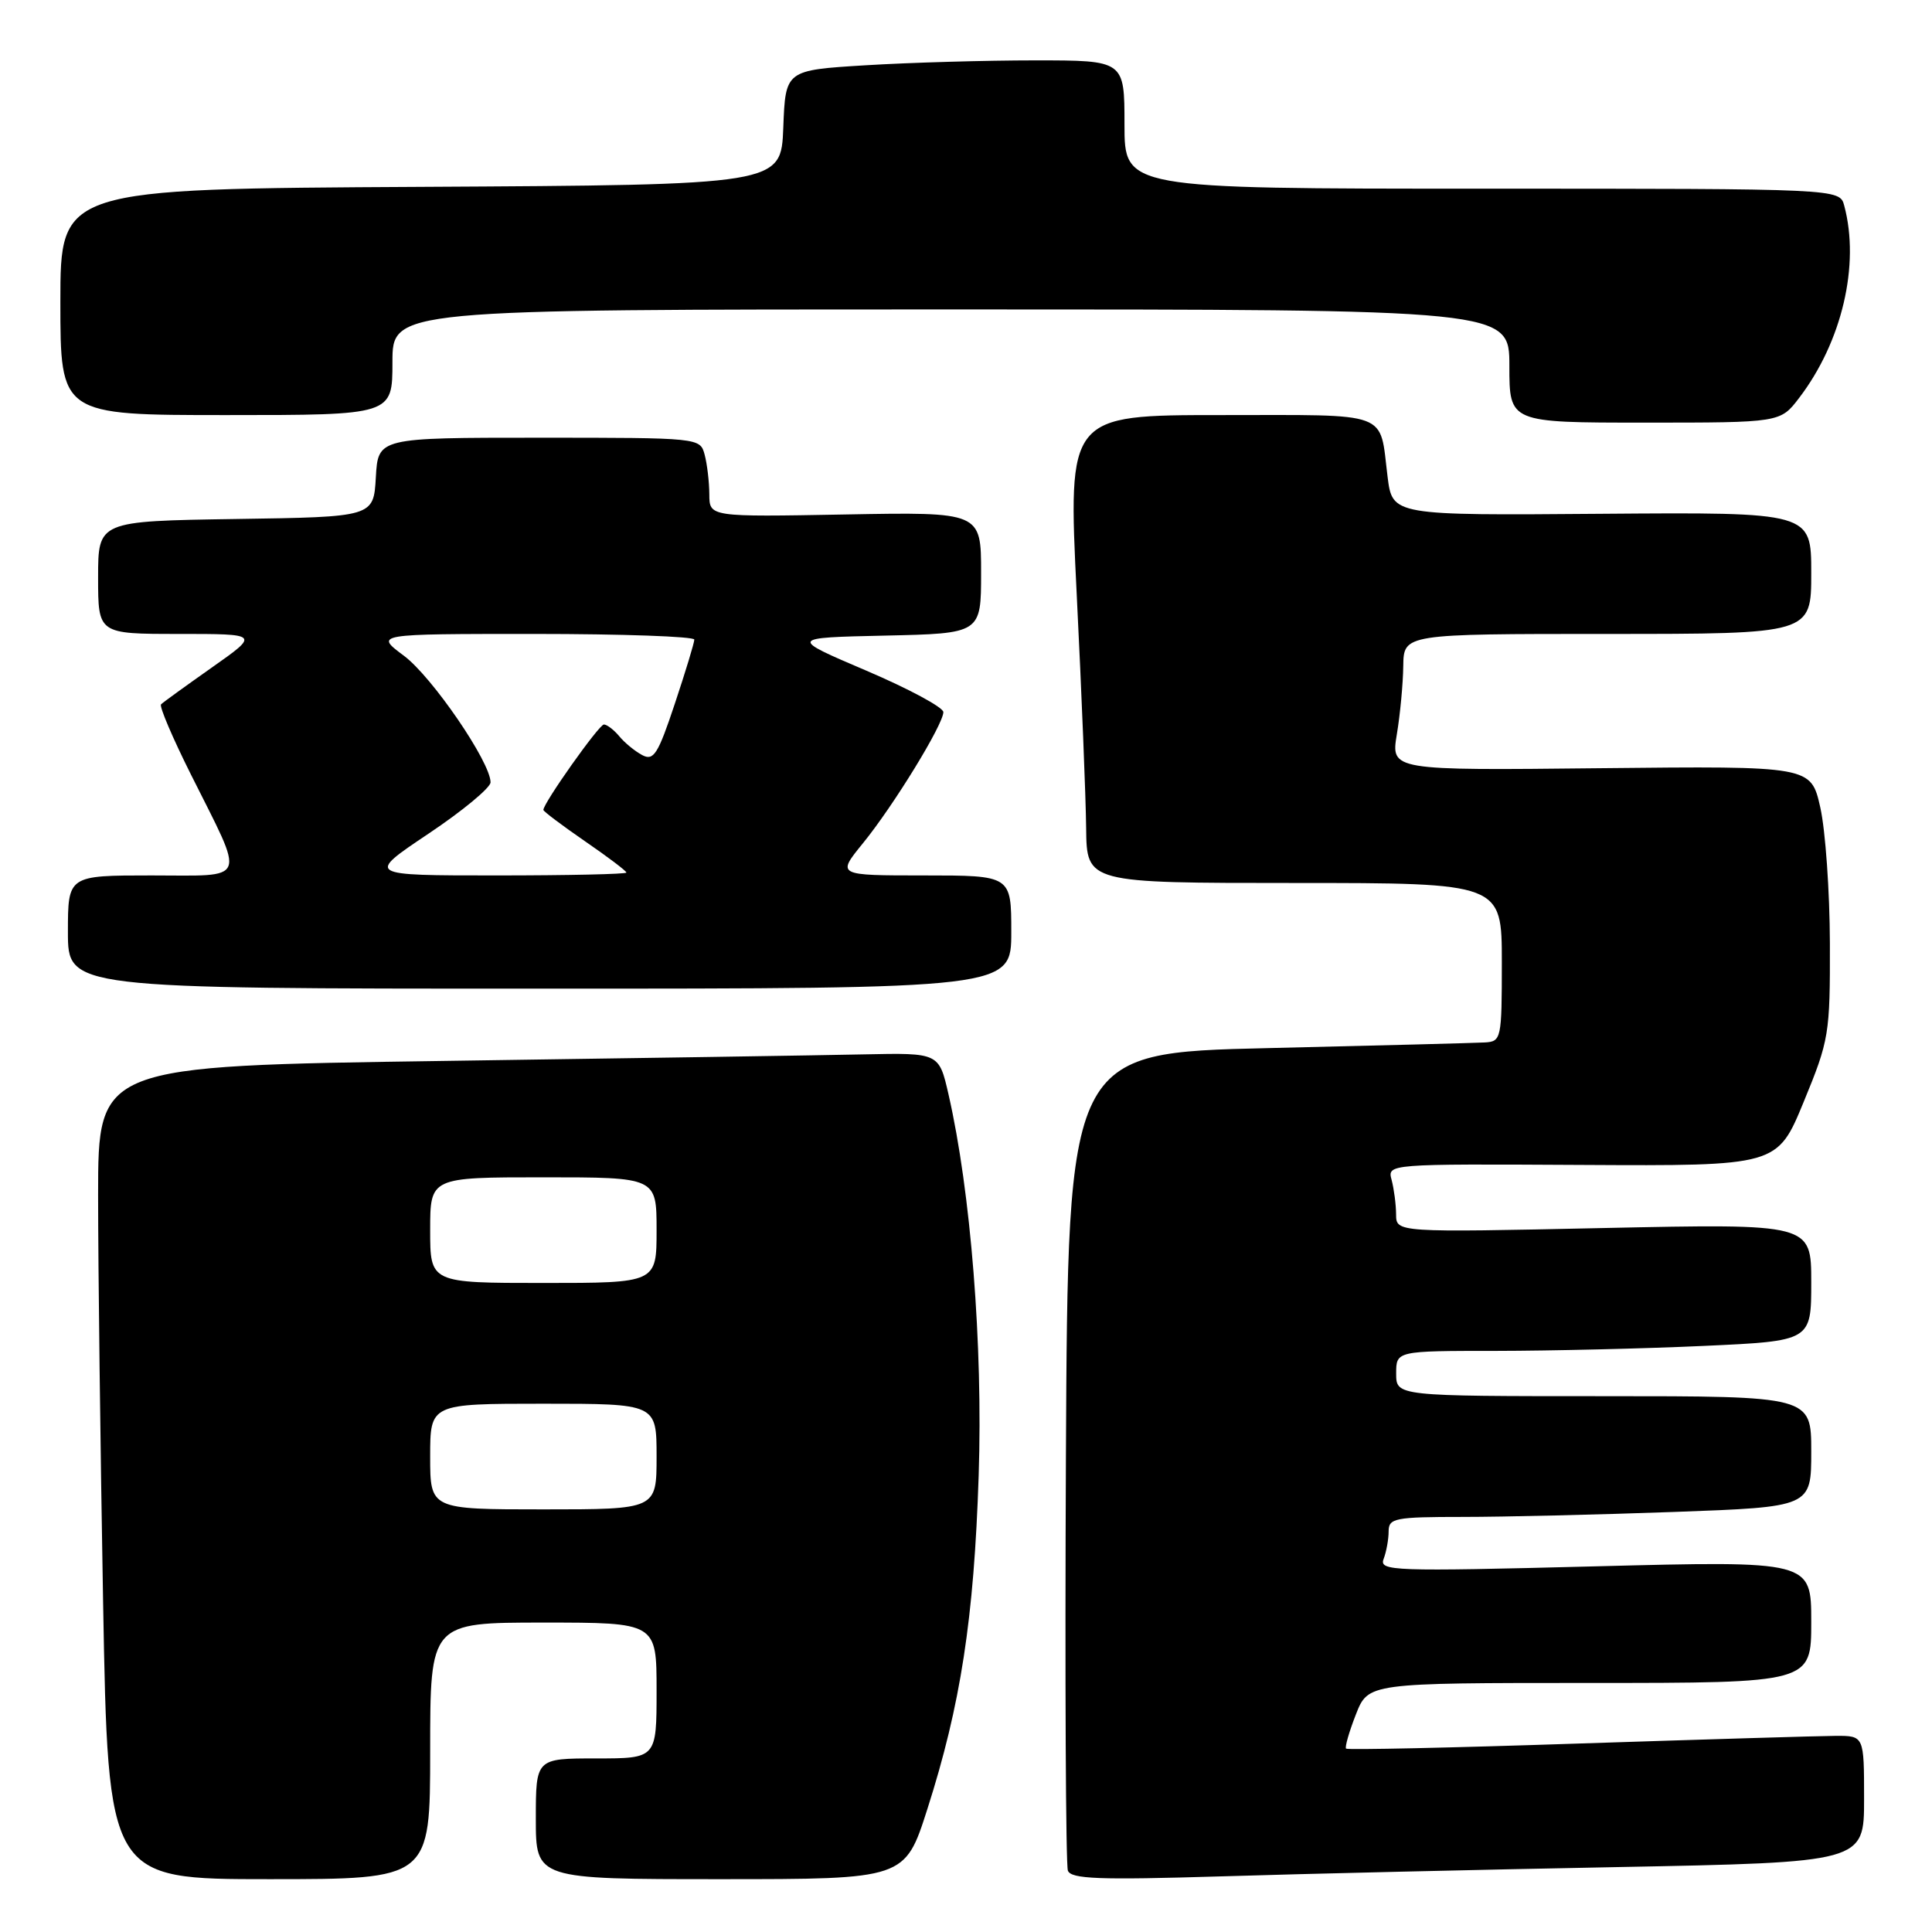 <?xml version="1.0" encoding="UTF-8" standalone="no"?>
<!DOCTYPE svg PUBLIC "-//W3C//DTD SVG 1.1//EN" "http://www.w3.org/Graphics/SVG/1.1/DTD/svg11.dtd" >
<svg xmlns="http://www.w3.org/2000/svg" xmlns:xlink="http://www.w3.org/1999/xlink" version="1.1" viewBox="0 0 256 256">
 <g >
 <path fill="currentColor"
d=" M 57.00 232.00 C 57.00 215.00 57.00 215.00 72.00 215.00 C 87.00 215.00 87.00 215.00 87.00 224.00 C 87.00 233.00 87.00 233.00 79.00 233.00 C 71.00 233.00 71.00 233.00 71.00 241.00 C 71.00 249.00 71.00 249.00 95.45 249.00 C 119.91 249.00 119.91 249.00 122.88 239.71 C 127.29 225.93 129.06 214.47 129.68 195.50 C 130.25 178.25 128.63 157.88 125.68 145.00 C 124.42 139.50 124.42 139.50 114.46 139.71 C 108.98 139.83 83.91 140.22 58.75 140.58 C 13.00 141.24 13.00 141.24 13.00 158.37 C 13.00 167.79 13.30 192.04 13.66 212.25 C 14.32 249.00 14.32 249.00 35.66 249.00 C 57.00 249.00 57.00 249.00 57.00 232.00 Z  M 214.25 247.40 C 247.00 246.77 247.00 246.77 247.00 238.38 C 247.00 230.00 247.00 230.00 243.25 230.01 C 241.19 230.02 225.82 230.48 209.10 231.03 C 192.39 231.59 178.55 231.89 178.36 231.70 C 178.18 231.51 178.76 229.48 179.66 227.18 C 181.30 223.00 181.30 223.00 210.65 223.00 C 240.00 223.00 240.00 223.00 240.00 214.91 C 240.00 206.81 240.00 206.81 211.34 207.55 C 184.45 208.24 182.72 208.18 183.34 206.56 C 183.70 205.61 184.00 203.97 184.00 202.92 C 184.00 201.16 184.81 201.00 193.84 201.00 C 199.25 201.00 211.85 200.70 221.84 200.34 C 240.00 199.68 240.00 199.68 240.00 192.34 C 240.00 185.00 240.00 185.00 212.50 185.00 C 185.00 185.00 185.00 185.00 185.00 182.00 C 185.00 179.00 185.00 179.00 198.25 179.00 C 205.54 178.99 217.91 178.70 225.75 178.34 C 240.00 177.69 240.00 177.69 240.00 169.91 C 240.00 162.14 240.00 162.14 212.50 162.72 C 185.00 163.31 185.00 163.31 184.99 160.91 C 184.98 159.58 184.71 157.54 184.40 156.36 C 183.82 154.22 183.82 154.22 209.66 154.36 C 235.50 154.50 235.50 154.50 239.00 146.00 C 242.37 137.82 242.50 137.03 242.47 125.00 C 242.45 118.12 241.88 110.03 241.20 107.00 C 239.96 101.50 239.96 101.50 212.13 101.79 C 184.30 102.09 184.30 102.09 185.09 97.29 C 185.53 94.66 185.91 90.59 185.94 88.25 C 186.00 84.00 186.00 84.00 213.00 84.00 C 240.00 84.00 240.00 84.00 240.00 75.93 C 240.00 67.87 240.00 67.87 212.25 68.08 C 184.50 68.30 184.50 68.30 183.86 63.16 C 182.76 54.35 184.52 55.00 161.78 55.00 C 141.50 55.00 141.50 55.00 142.67 78.75 C 143.32 91.81 143.88 105.76 143.92 109.75 C 144.00 117.00 144.00 117.00 171.50 117.00 C 199.00 117.00 199.00 117.00 199.00 127.50 C 199.00 137.68 198.93 138.00 196.75 138.13 C 195.51 138.20 182.57 138.54 168.00 138.88 C 141.50 139.50 141.50 139.50 141.24 193.00 C 141.10 222.43 141.22 247.11 141.50 247.87 C 141.93 248.98 145.59 249.12 161.76 248.63 C 172.62 248.29 196.24 247.74 214.25 247.40 Z  M 134.00 123.50 C 134.00 116.00 134.00 116.00 122.43 116.00 C 110.87 116.00 110.87 116.00 114.33 111.75 C 118.39 106.77 124.99 96.00 125.00 94.36 C 125.00 93.73 120.40 91.26 114.78 88.86 C 104.56 84.50 104.56 84.50 117.28 84.22 C 130.00 83.94 130.00 83.94 130.00 75.89 C 130.00 67.84 130.00 67.84 112.00 68.17 C 94.00 68.50 94.00 68.50 93.99 65.50 C 93.98 63.85 93.70 61.49 93.37 60.25 C 92.77 58.01 92.71 58.00 71.44 58.00 C 50.10 58.00 50.10 58.00 49.80 63.25 C 49.50 68.50 49.50 68.50 31.25 68.77 C 13.00 69.05 13.00 69.05 13.00 76.52 C 13.00 84.00 13.00 84.00 23.70 84.00 C 34.39 84.00 34.39 84.00 28.10 88.43 C 24.64 90.87 21.59 93.07 21.34 93.33 C 21.08 93.58 22.87 97.78 25.31 102.65 C 32.56 117.15 33.02 116.00 20.07 116.00 C 9.00 116.00 9.00 116.00 9.00 123.50 C 9.00 131.00 9.00 131.00 71.50 131.00 C 134.00 131.00 134.00 131.00 134.00 123.50 Z  M 238.40 52.72 C 244.08 45.28 246.47 35.08 244.37 27.25 C 243.77 25.00 243.77 25.00 196.38 25.00 C 149.00 25.00 149.00 25.00 149.00 16.50 C 149.00 8.00 149.00 8.00 137.16 8.00 C 130.64 8.00 120.53 8.29 114.69 8.65 C 104.08 9.30 104.08 9.30 103.79 16.90 C 103.50 24.50 103.50 24.50 55.75 24.76 C 8.00 25.02 8.00 25.02 8.00 40.01 C 8.00 55.00 8.00 55.00 30.00 55.00 C 52.00 55.00 52.00 55.00 52.00 48.00 C 52.00 41.00 52.00 41.00 126.00 41.00 C 200.00 41.00 200.00 41.00 200.00 48.50 C 200.00 56.00 200.00 56.00 217.95 56.00 C 235.90 56.00 235.90 56.00 238.40 52.72 Z  M 57.00 193.00 C 57.00 186.00 57.00 186.00 72.00 186.00 C 87.00 186.00 87.00 186.00 87.00 193.00 C 87.00 200.00 87.00 200.00 72.00 200.00 C 57.00 200.00 57.00 200.00 57.00 193.00 Z  M 57.00 163.00 C 57.00 156.00 57.00 156.00 72.00 156.00 C 87.00 156.00 87.00 156.00 87.00 163.00 C 87.00 170.00 87.00 170.00 72.00 170.00 C 57.00 170.00 57.00 170.00 57.00 163.00 Z  M 56.76 110.48 C 61.29 107.45 65.00 104.38 65.00 103.66 C 65.00 100.99 57.25 89.67 53.52 86.89 C 49.64 84.00 49.64 84.00 70.82 84.00 C 82.47 84.00 92.00 84.34 92.00 84.75 C 92.00 85.16 90.84 88.98 89.42 93.24 C 87.18 99.97 86.61 100.86 85.09 100.05 C 84.12 99.53 82.75 98.41 82.05 97.55 C 81.34 96.70 80.42 96.00 80.02 96.00 C 79.37 96.00 72.00 106.41 72.00 107.32 C 72.00 107.51 74.47 109.37 77.50 111.46 C 80.53 113.54 83.00 115.41 83.00 115.62 C 83.00 115.83 75.24 116.00 65.76 116.00 C 48.52 116.00 48.52 116.00 56.76 110.48 Z "/>
</g>
</svg>